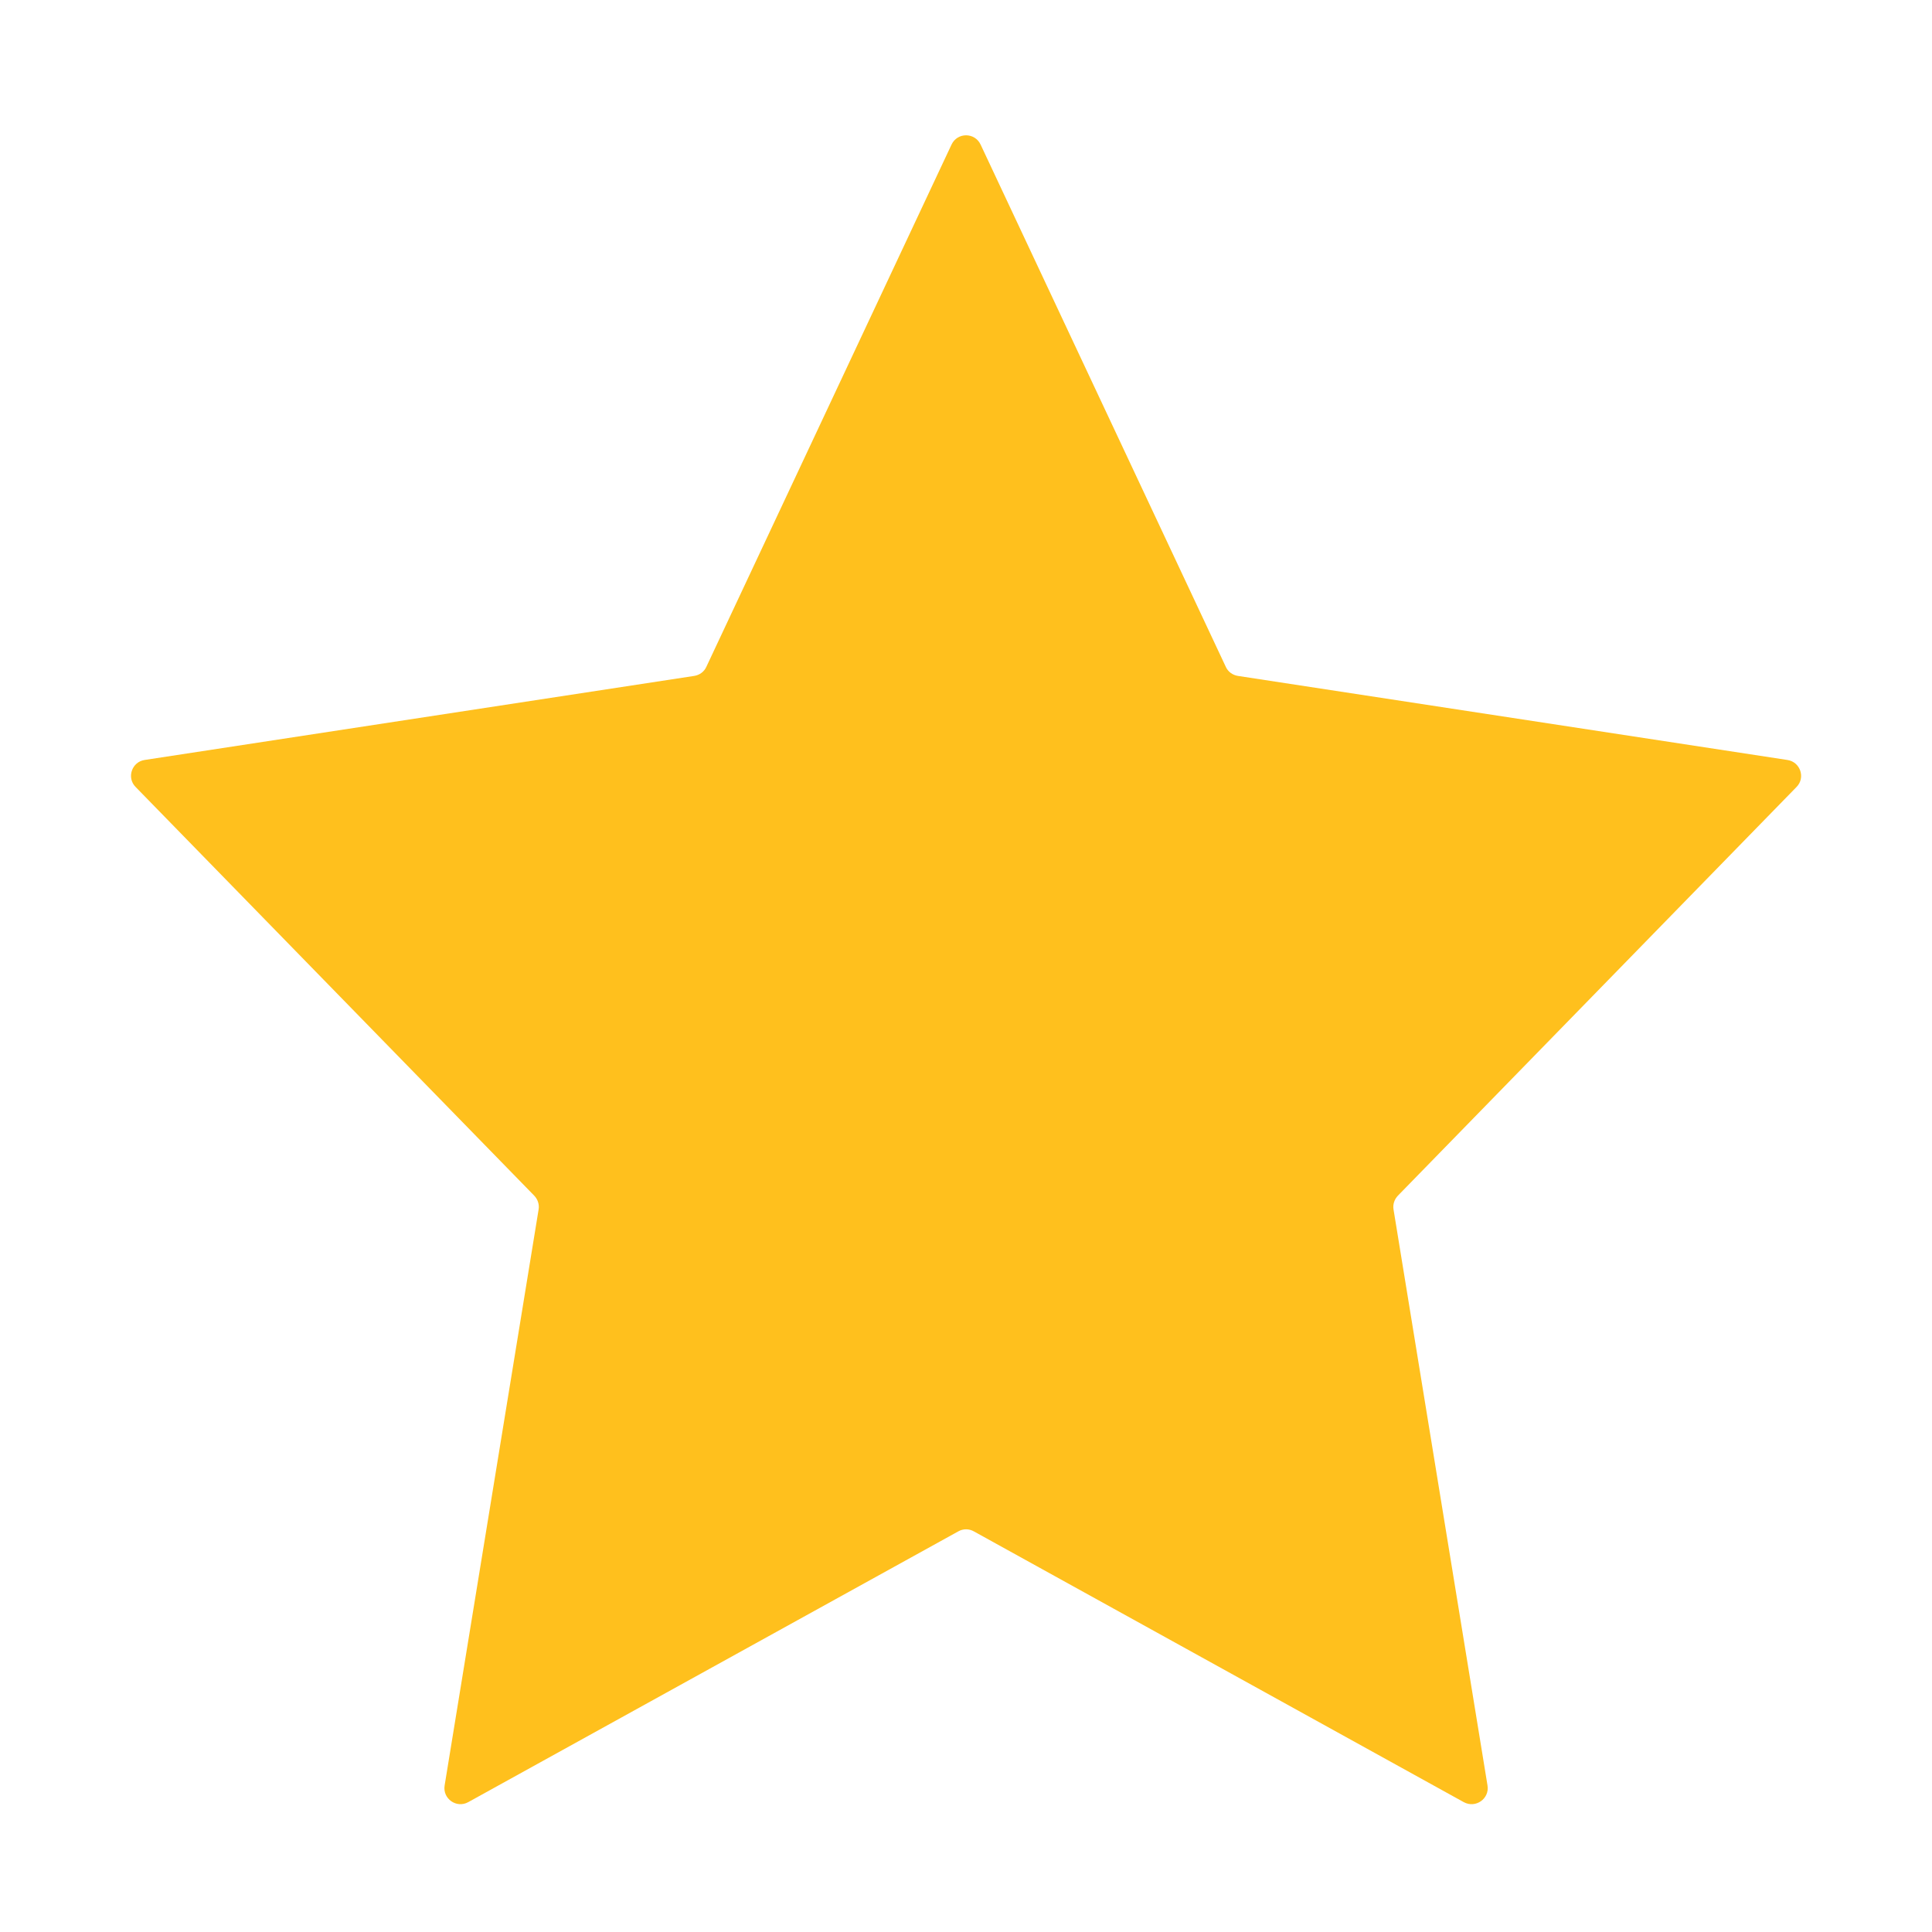 <svg width="14" height="14" viewBox="0 0 14 14" fill="none" xmlns="http://www.w3.org/2000/svg">
<g clip-path="url(#clip0_1_4520)">
<g clip-path="url(#clip1_1_4520)">
<path fill-rule="evenodd" clip-rule="evenodd" d="M7.057 11.097C7.022 11.077 6.979 11.077 6.944 11.097L3.393 13.059C3.308 13.106 3.206 13.034 3.222 12.938L3.903 8.764C3.909 8.728 3.897 8.691 3.871 8.664L0.983 5.703C0.916 5.636 0.955 5.521 1.048 5.507L5.03 4.898C5.069 4.892 5.102 4.868 5.118 4.833L6.895 1.048C6.937 0.958 7.064 0.958 7.106 1.048L8.883 4.833C8.899 4.868 8.932 4.892 8.971 4.898L12.952 5.507C13.046 5.521 13.085 5.636 13.018 5.703L10.13 8.664C10.104 8.691 10.092 8.728 10.098 8.764L10.779 12.938C10.795 13.034 10.693 13.106 10.607 13.059L7.057 11.097Z" fill="#FFC01D"/>
</g>
</g>
<defs>
<clipPath id="clip0_1_4520">
<rect width="14" height="14" fill="white"/>
</clipPath>
<clipPath id="clip1_1_4520">
<rect width="14" height="14" fill="white"/>
</clipPath>
</defs>
</svg>
